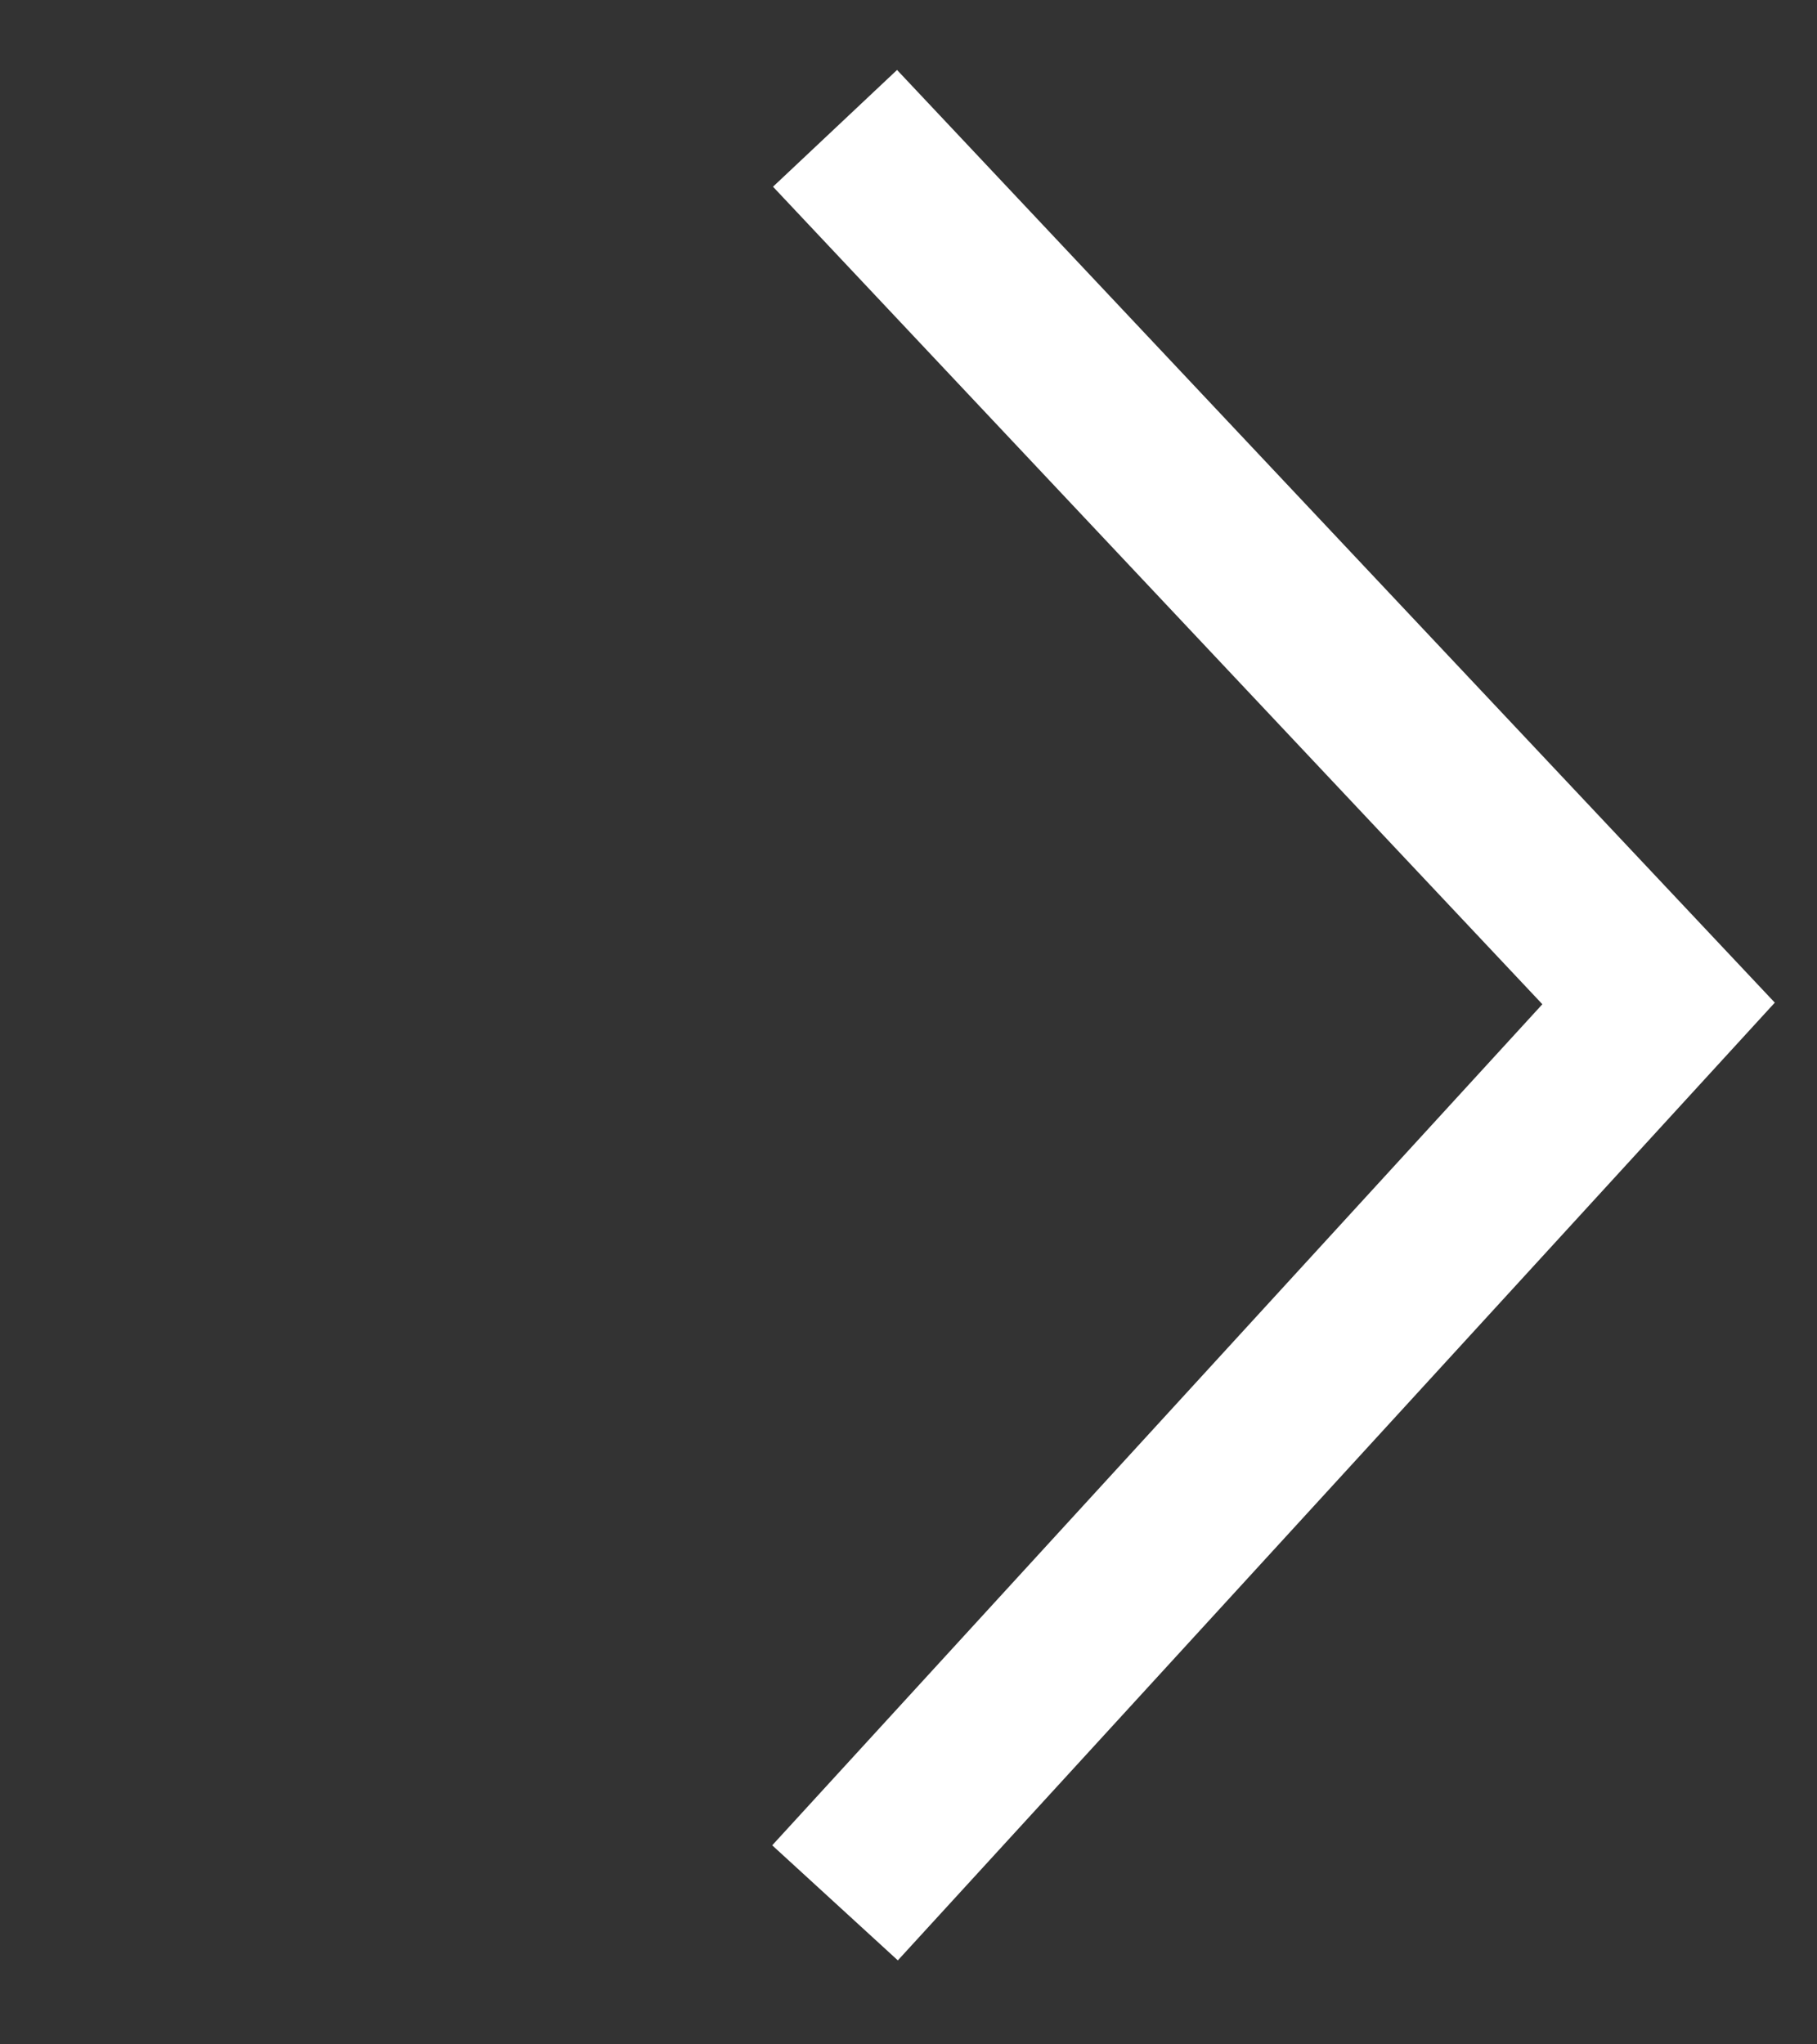 <svg width="16" height="18" viewBox="0 0 16 18" fill="none" xmlns="http://www.w3.org/2000/svg">
<rect x="0" y="0" width="16" height="18" fill="#333333" stroke="none"/>
<path d="M7.353 1.13L14.605 8.835L7.353 16.754" stroke="white" stroke-width="1.5"/>
</svg>
